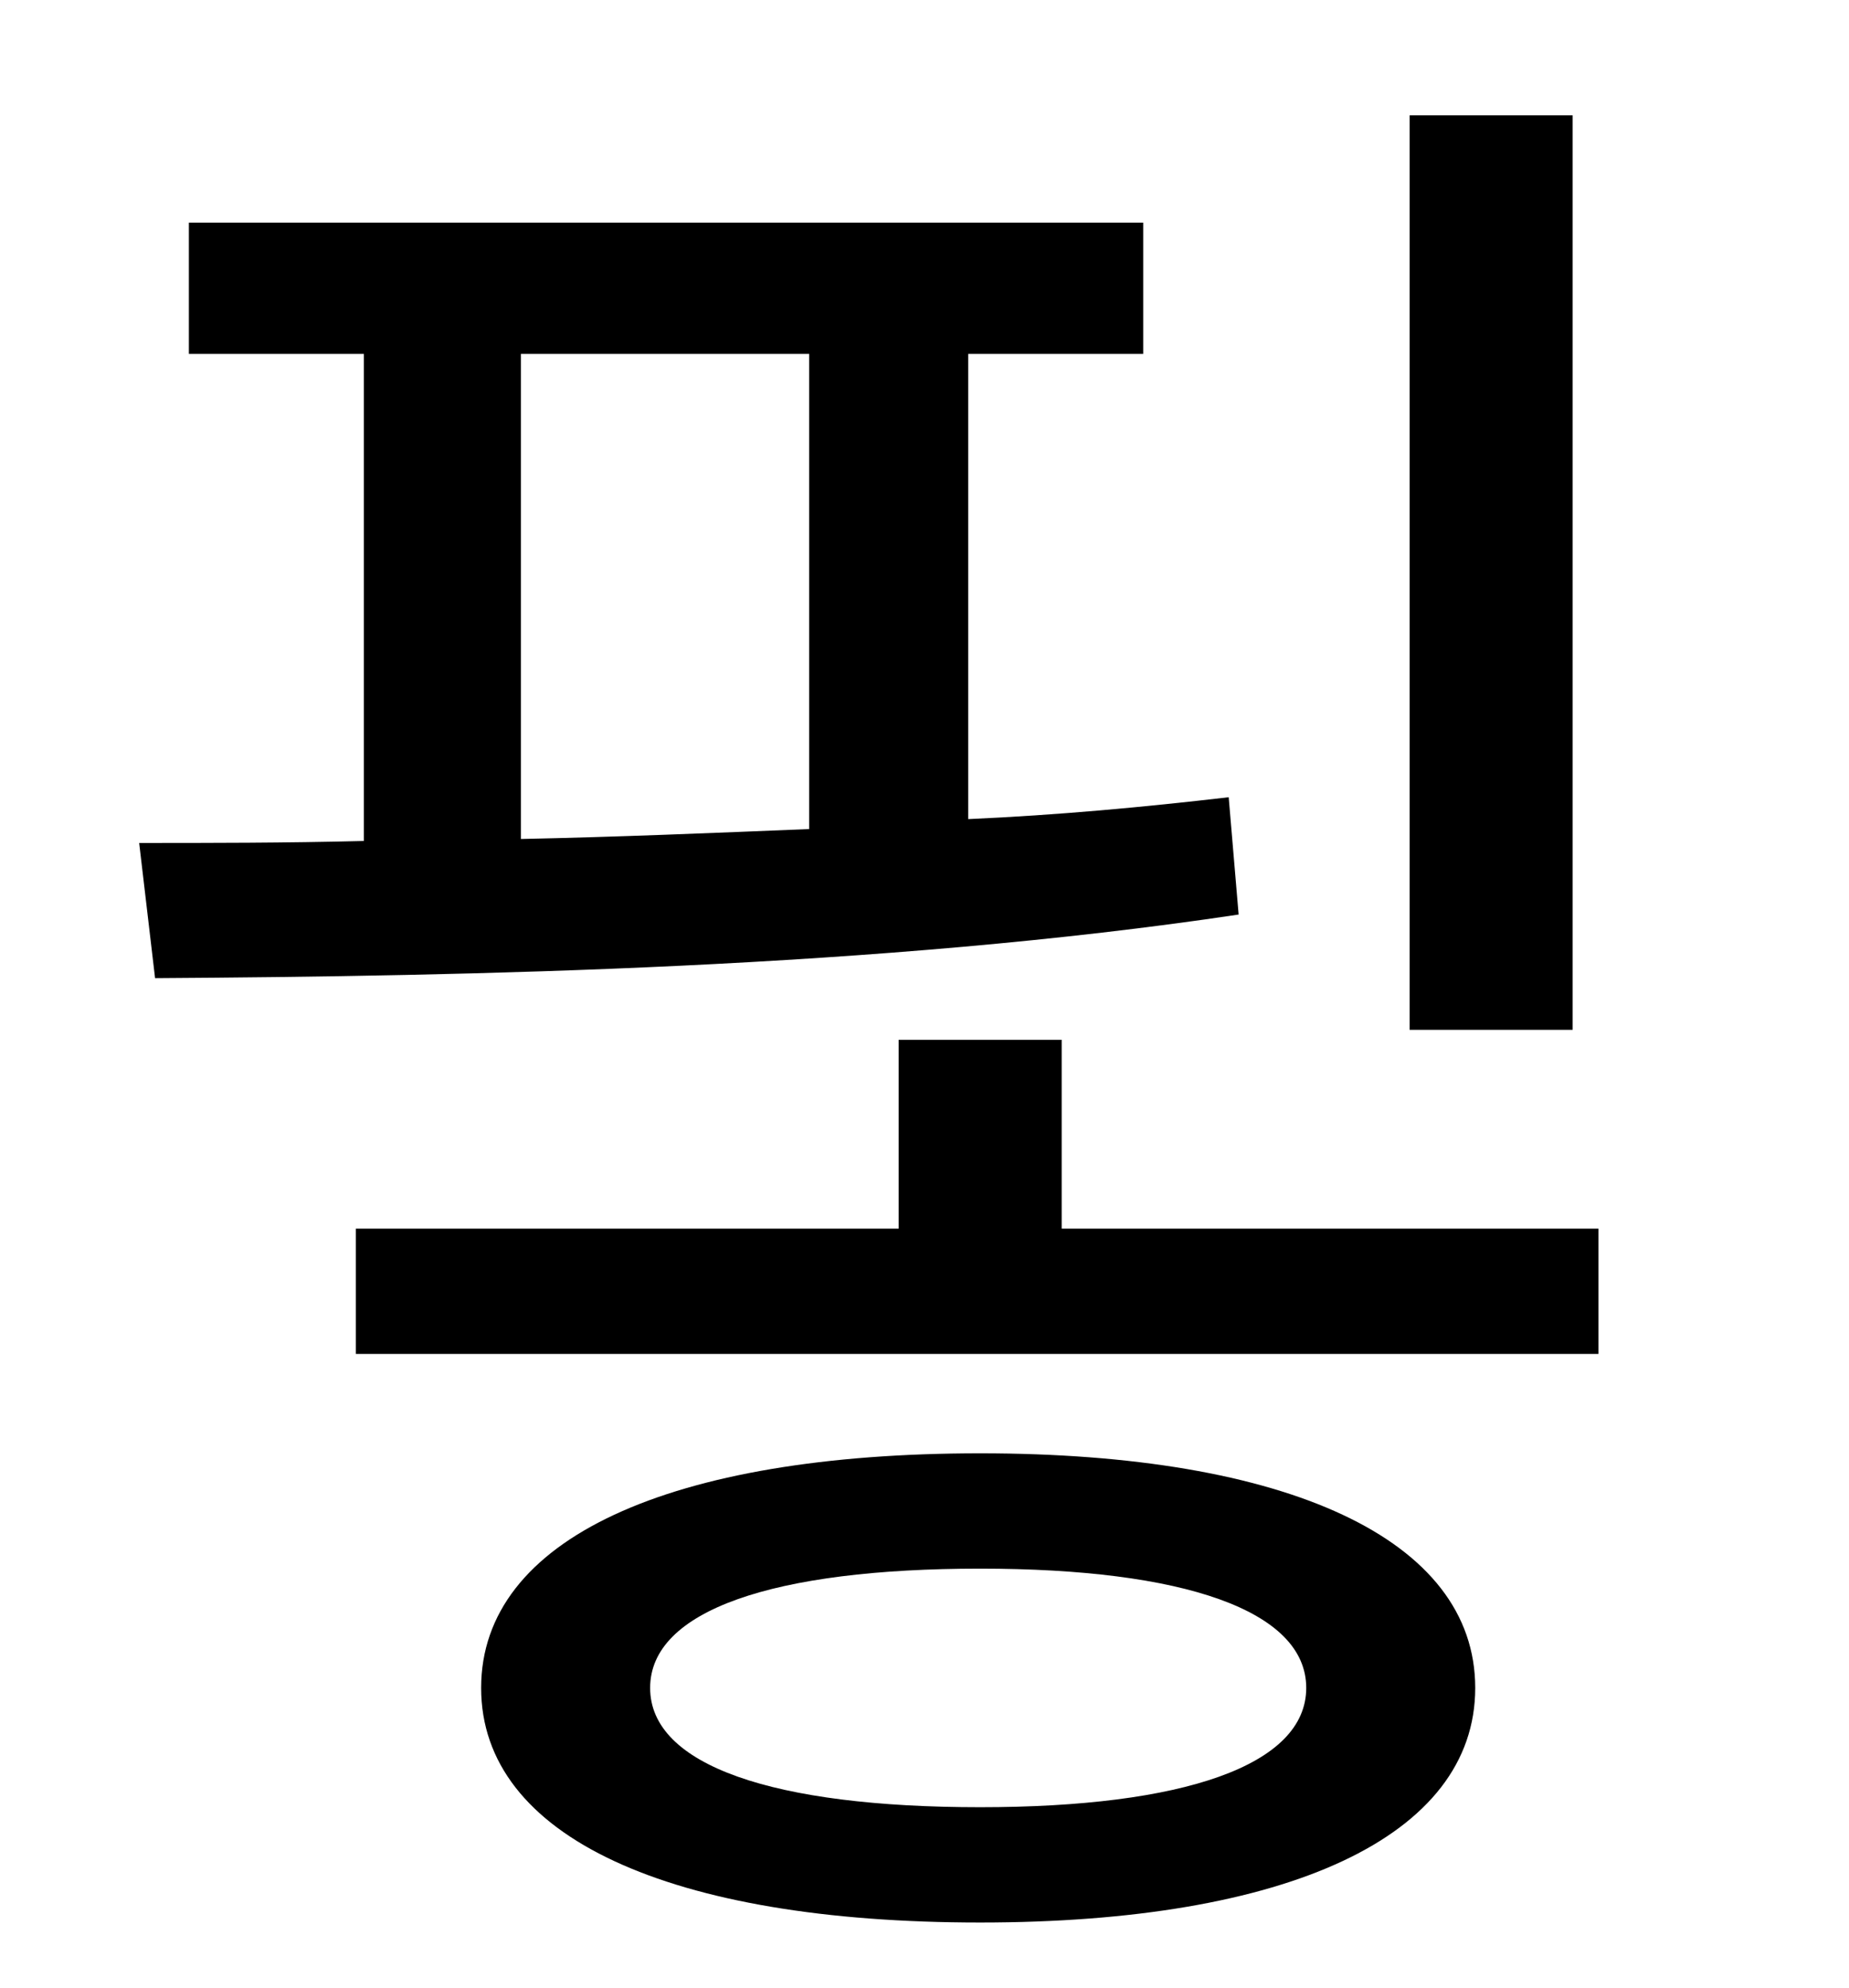 <?xml version="1.0" standalone="no"?>
<!DOCTYPE svg PUBLIC "-//W3C//DTD SVG 1.1//EN" "http://www.w3.org/Graphics/SVG/1.1/DTD/svg11.dtd" >
<svg xmlns="http://www.w3.org/2000/svg" xmlns:xlink="http://www.w3.org/1999/xlink" version="1.1" viewBox="-10 0 930 1000">
   <path fill="currentColor"
d="M781 58v460h-82v-460h82zM252 178v244c48 -1 96 -3 145 -5v-239h-145zM608 401l5 59c-180 27 -387 31 -545 32l-8 -68c35 0 74 0 113 -1v-245h-88v-66h480v66h-88v234c45 -2 88 -6 131 -11zM483 909c102 0 164 -21 164 -60s-62 -60 -164 -60c-104 0 -166 21 -166 60
s62 60 166 60zM483 731c154 0 249 43 249 118s-95 118 -249 118c-156 0 -251 -43 -251 -118s95 -118 251 -118zM524 618h270v63h-625v-63h273v-95h82v95z" />
</svg>
